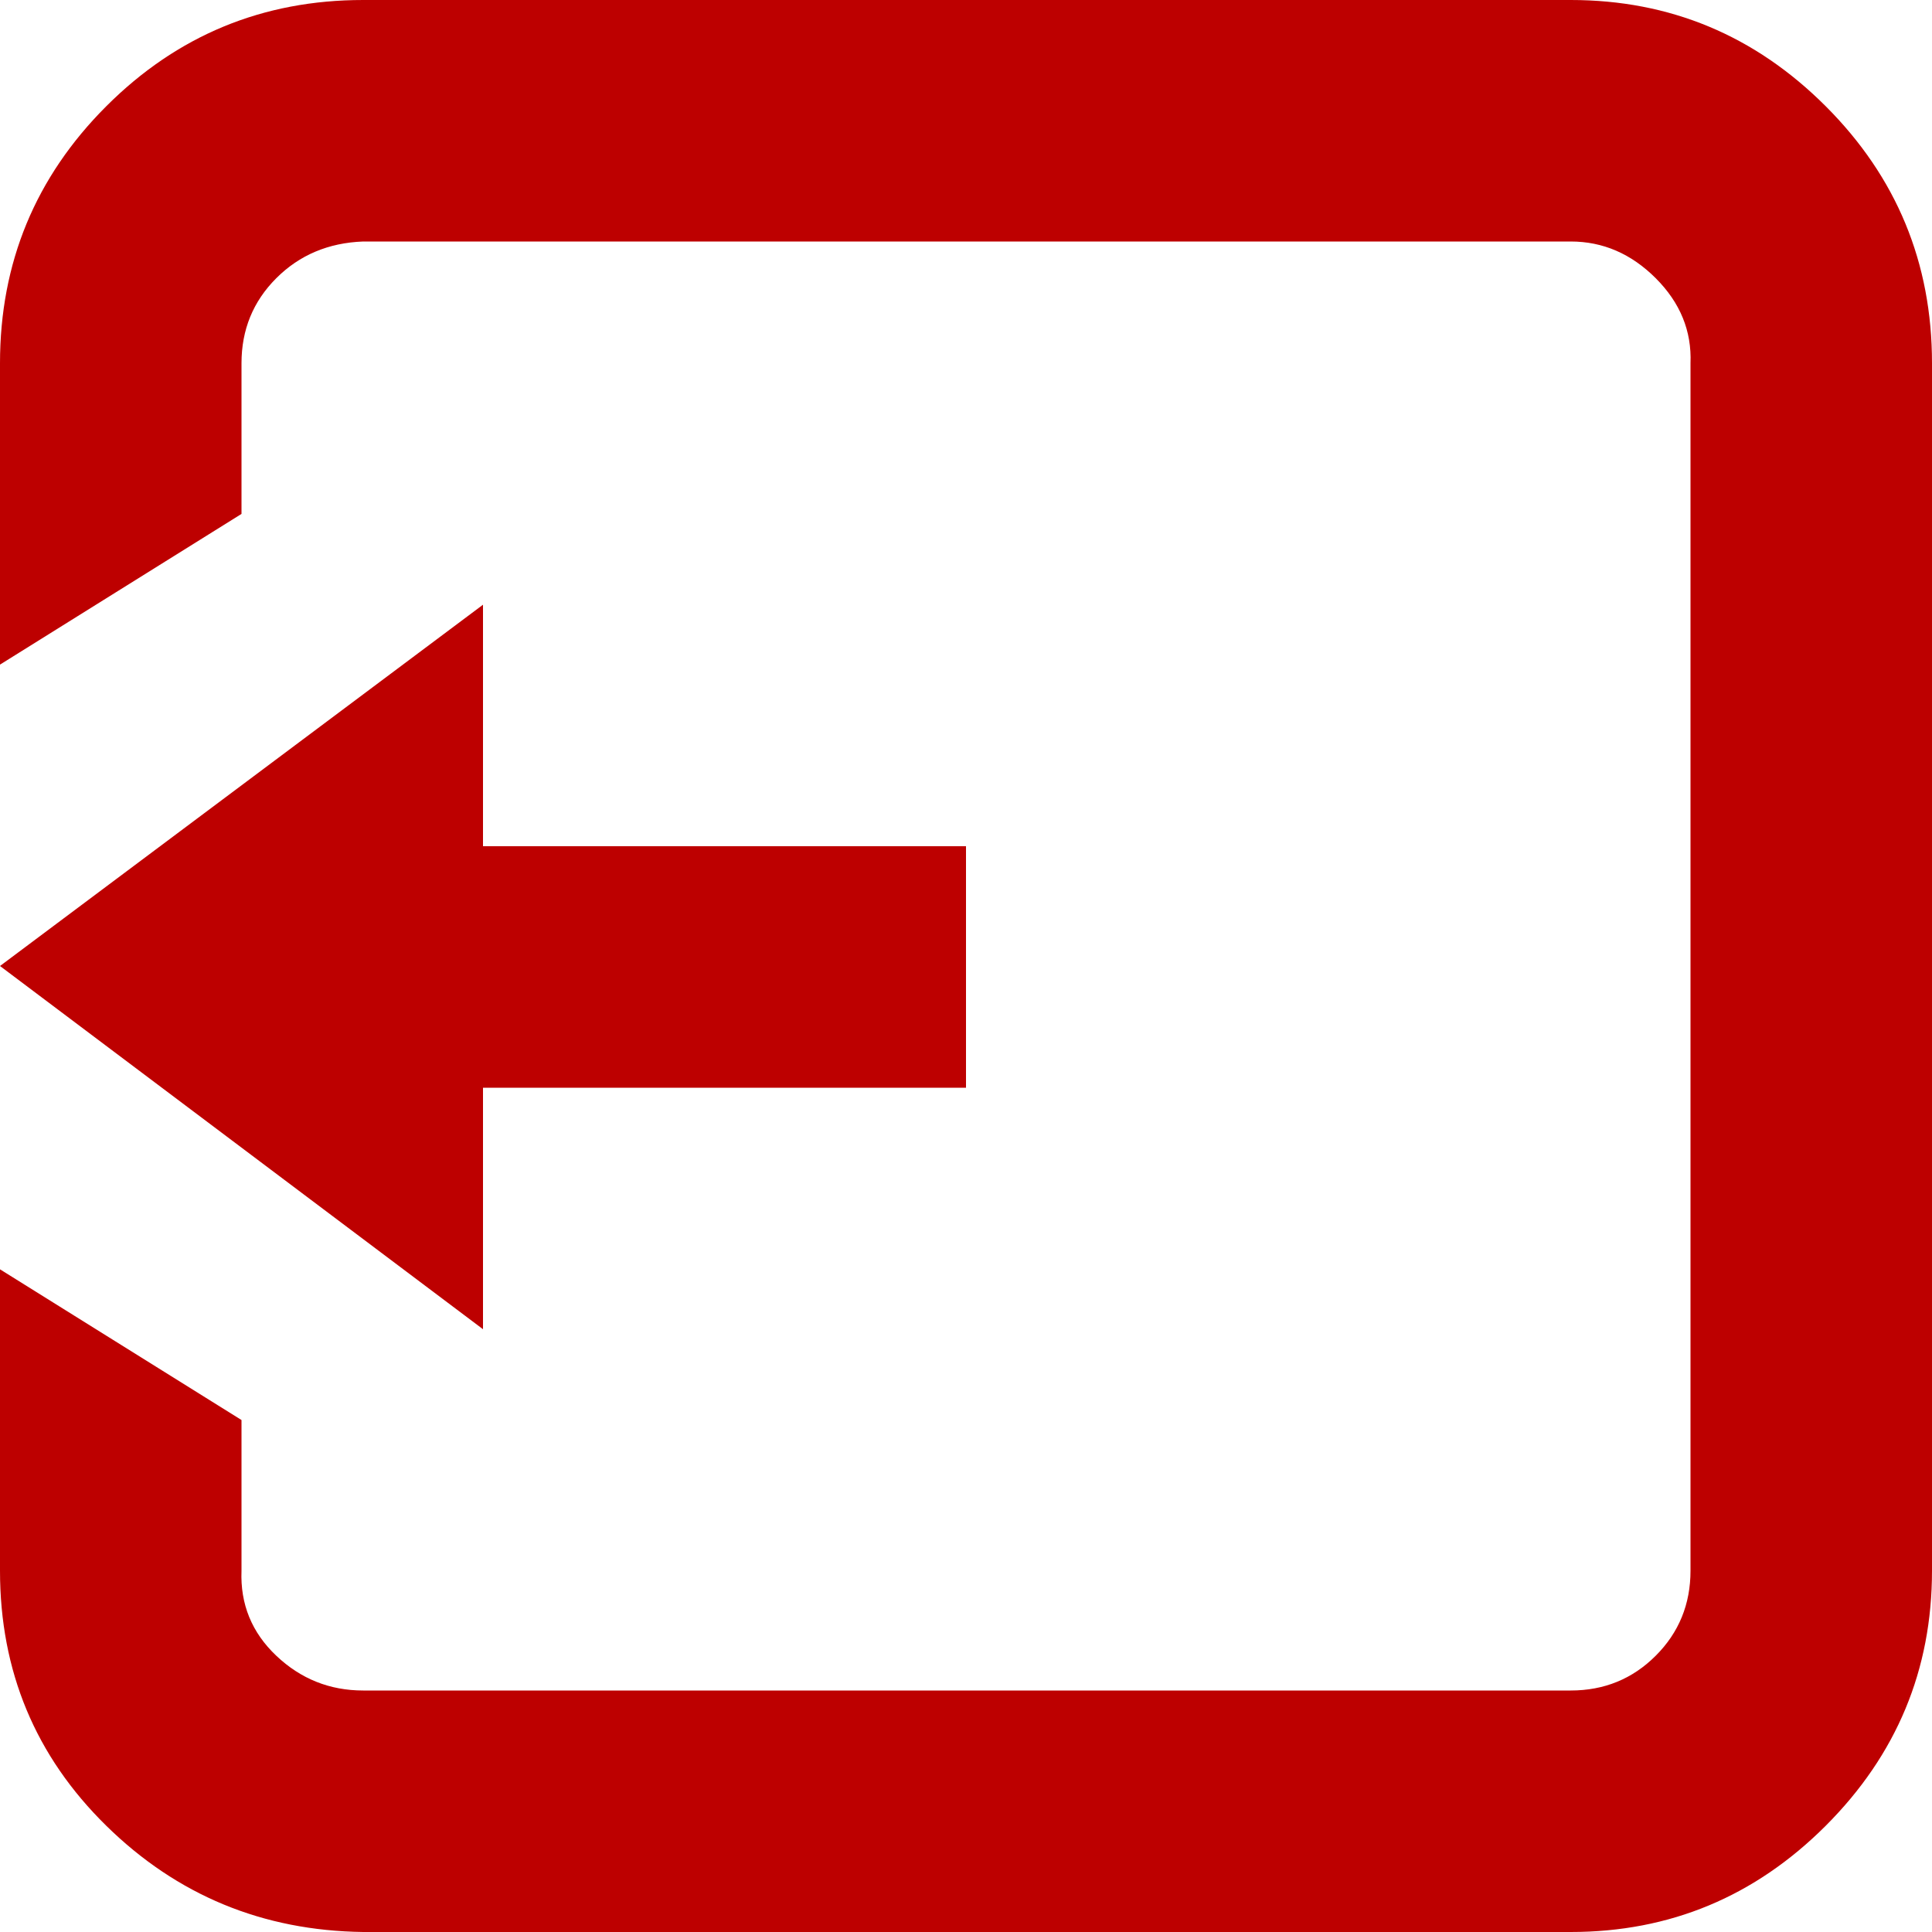 <svg width="15" height="15" viewBox="0 0 15 15" fill="none" xmlns="http://www.w3.org/2000/svg">
<g clip-path="url(#clip0_2035_6753)">
<path d="M0 12.195C0 12.975 0.275 13.635 0.825 14.175C1.375 14.715 2.04 14.99 2.82 15H12.195C12.965 15 13.625 14.725 14.175 14.175C14.725 13.625 15 12.965 15 12.195V2.82C15 2.04 14.725 1.375 14.175 0.825C13.625 0.275 12.965 0 12.195 0H2.82C2.04 0 1.375 0.275 0.825 0.825C0.275 1.375 0 2.04 0 2.82V5.16L1.875 3.99V2.82C1.875 2.56 1.965 2.34 2.145 2.16C2.325 1.98 2.55 1.885 2.82 1.875H12.195C12.445 1.875 12.665 1.97 12.855 2.16C13.045 2.35 13.135 2.57 13.125 2.82V12.195C13.125 12.455 13.035 12.675 12.855 12.855C12.675 13.035 12.455 13.125 12.195 13.125H2.82C2.56 13.125 2.335 13.035 2.145 12.855C1.955 12.675 1.865 12.455 1.875 12.195V11.025L0 9.855L0 12.195ZM0 7.5L3.75 10.32V8.445H7.5V6.57H3.75V4.695L0 7.5Z" fill="#BD0000"/>
</g>
<defs>
<clipPath id="clip0_2035_6753">
<rect width="15" height="15" fill="white"/>
</clipPath>
</defs>
</svg>
